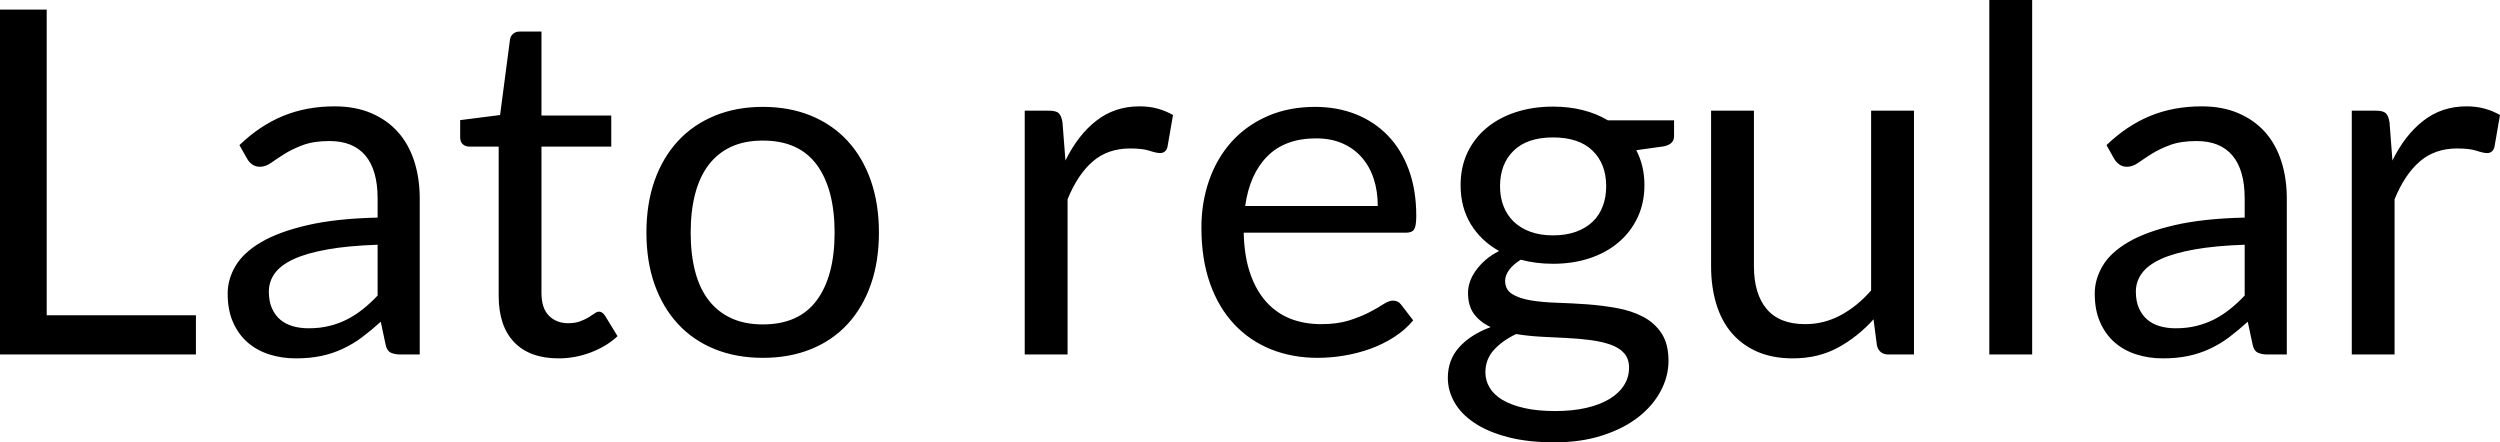 <svg xmlns="http://www.w3.org/2000/svg" viewBox="6.264 46.972 373.968 66.168">
<path d="M13.25 48.41L13.25 94.13L35.57 94.13L35.57 100L6.26 100L6.26 48.41L13.25 48.41ZM69.05 76.67L69.05 100L66.20 100Q65.27 100 64.69 99.71Q64.12 99.42 63.94 98.49L63.94 98.49L63.22 95.10Q61.78 96.40 60.41 97.43Q59.04 98.45 57.53 99.15Q56.02 99.86 54.31 100.22Q52.60 100.58 50.51 100.58L50.51 100.58Q48.38 100.58 46.53 99.98Q44.68 99.39 43.31 98.20Q41.94 97.01 41.13 95.19Q40.32 93.38 40.32 90.89L40.32 90.89Q40.32 88.73 41.51 86.73Q42.70 84.74 45.34 83.19Q47.99 81.64 52.27 80.65Q56.56 79.66 62.75 79.52L62.75 79.52L62.75 76.67Q62.75 72.42 60.93 70.25Q59.11 68.07 55.55 68.07L55.55 68.07Q53.21 68.07 51.61 68.66Q50.00 69.26 48.83 69.99Q47.66 70.73 46.82 71.33Q45.97 71.92 45.14 71.92L45.14 71.92Q44.50 71.92 44.01 71.58Q43.52 71.24 43.24 70.73L43.24 70.73L42.08 68.68Q45.11 65.76 48.60 64.32Q52.09 62.88 56.34 62.88L56.34 62.88Q59.40 62.88 61.78 63.89Q64.15 64.90 65.77 66.70Q67.39 68.50 68.22 71.06Q69.05 73.61 69.05 76.67L69.05 76.67ZM52.42 96.08L52.42 96.08Q54.11 96.08 55.51 95.73Q56.92 95.39 58.16 94.76Q59.40 94.13 60.53 93.23Q61.67 92.33 62.75 91.18L62.75 91.18L62.75 83.58Q58.32 83.73 55.22 84.29Q52.13 84.84 50.18 85.74Q48.24 86.64 47.36 87.87Q46.48 89.09 46.48 90.60L46.48 90.60Q46.48 92.04 46.94 93.09Q47.41 94.13 48.20 94.80Q49.00 95.46 50.08 95.77Q51.16 96.08 52.42 96.08ZM89.82 100.58L89.82 100.58Q85.50 100.58 83.18 98.16Q80.86 95.75 80.86 91.22L80.86 91.22L80.86 68.90L76.46 68.90Q75.89 68.90 75.49 68.55Q75.10 68.21 75.10 67.49L75.10 67.49L75.10 64.94L81.07 64.18L82.55 52.91Q82.62 52.37 83.02 52.03Q83.41 51.69 84.02 51.69L84.02 51.69L87.26 51.69L87.26 64.25L97.70 64.25L97.70 68.90L87.26 68.90L87.26 90.78Q87.26 93.09 88.38 94.20Q89.50 95.32 91.26 95.32L91.26 95.32Q92.27 95.32 93.01 95.05Q93.74 94.78 94.28 94.46Q94.82 94.13 95.20 93.86Q95.58 93.59 95.87 93.59L95.87 93.59Q96.37 93.59 96.77 94.20L96.77 94.20L98.64 97.26Q96.98 98.81 94.64 99.69Q92.30 100.58 89.82 100.58ZM120.38 62.96L120.38 62.96Q124.38 62.96 127.60 64.29Q130.82 65.62 133.07 68.07Q135.32 70.52 136.53 73.99Q137.74 77.46 137.74 81.75L137.74 81.75Q137.74 86.07 136.53 89.52Q135.32 92.98 133.07 95.43Q130.82 97.88 127.60 99.19Q124.38 100.50 120.38 100.50L120.38 100.50Q116.39 100.50 113.17 99.19Q109.94 97.88 107.68 95.43Q105.41 92.98 104.18 89.52Q102.96 86.07 102.96 81.75L102.96 81.75Q102.96 77.46 104.18 73.99Q105.41 70.52 107.68 68.07Q109.94 65.62 113.17 64.29Q116.39 62.96 120.38 62.96ZM120.38 95.50L120.38 95.50Q125.78 95.50 128.45 91.88Q131.11 88.26 131.11 81.78L131.11 81.78Q131.11 75.27 128.45 71.63Q125.78 68.00 120.38 68.00L120.38 68.00Q117.65 68.00 115.63 68.93Q113.62 69.87 112.27 71.63Q110.92 73.40 110.25 75.97Q109.58 78.54 109.58 81.78L109.58 81.78Q109.58 85.02 110.25 87.58Q110.92 90.14 112.27 91.88Q113.62 93.63 115.63 94.56Q117.65 95.50 120.38 95.50ZM165.96 100L159.55 100L159.55 63.53L163.22 63.53Q164.27 63.53 164.66 63.93Q165.06 64.32 165.20 65.30L165.20 65.30L165.64 70.98Q167.51 67.17 170.26 65.03Q173.02 62.88 176.72 62.88L176.72 62.88Q178.24 62.88 179.46 63.23Q180.68 63.57 181.73 64.18L181.73 64.18L180.90 68.97Q180.65 69.87 179.78 69.87L179.78 69.87Q179.28 69.87 178.24 69.53Q177.19 69.18 175.32 69.18L175.32 69.18Q171.97 69.18 169.72 71.13Q167.47 73.07 165.96 76.78L165.96 76.78L165.96 100ZM203.00 62.96L203.00 62.96Q206.28 62.96 209.05 64.05Q211.82 65.15 213.84 67.22Q215.86 69.29 216.99 72.33Q218.12 75.38 218.12 79.26L218.12 79.26Q218.12 80.78 217.80 81.28Q217.48 81.78 216.58 81.78L216.58 81.78L192.31 81.78Q192.38 85.24 193.25 87.80Q194.11 90.35 195.62 92.06Q197.14 93.77 199.22 94.62Q201.31 95.46 203.90 95.46L203.90 95.46Q206.32 95.46 208.06 94.91Q209.81 94.35 211.07 93.70Q212.33 93.05 213.17 92.49Q214.02 91.94 214.63 91.94L214.63 91.94Q215.42 91.94 215.86 92.55L215.86 92.55L217.66 94.89Q216.47 96.33 214.81 97.39Q213.16 98.45 211.27 99.14Q209.38 99.82 207.36 100.16Q205.34 100.50 203.36 100.50L203.36 100.50Q199.58 100.50 196.40 99.23Q193.21 97.95 190.89 95.48Q188.57 93.02 187.27 89.38Q185.98 85.74 185.98 81.03L185.98 81.03Q185.98 77.21 187.15 73.90Q188.32 70.59 190.51 68.16Q192.71 65.73 195.88 64.34Q199.04 62.96 203.00 62.96ZM203.15 67.67L203.15 67.67Q198.50 67.67 195.84 70.35Q193.18 73.04 192.53 77.79L192.53 77.79L212.36 77.79Q212.36 75.56 211.75 73.70Q211.14 71.85 209.95 70.50Q208.76 69.15 207.05 68.41Q205.34 67.67 203.15 67.67ZM238.57 62.92L238.57 62.92Q240.95 62.92 243.02 63.44Q245.09 63.96 246.78 64.97L246.78 64.97L256.68 64.97L256.68 67.35Q256.68 68.54 255.17 68.86L255.17 68.86L251.03 69.44Q252.25 71.78 252.25 74.66L252.25 74.66Q252.25 77.32 251.23 79.50Q250.20 81.68 248.38 83.22Q246.56 84.77 244.06 85.60Q241.56 86.43 238.57 86.43L238.57 86.43Q236.02 86.43 233.75 85.82L233.75 85.82Q232.60 86.54 232.00 87.36Q231.41 88.19 231.41 88.98L231.41 88.98Q231.41 90.28 232.45 90.95Q233.50 91.61 235.22 91.90Q236.95 92.19 239.15 92.26Q241.34 92.33 243.63 92.49Q245.92 92.66 248.11 93.05Q250.31 93.45 252.04 94.35Q253.76 95.25 254.81 96.83Q255.85 98.42 255.85 100.94L255.85 100.94Q255.85 103.28 254.68 105.47Q253.51 107.67 251.32 109.38Q249.12 111.09 245.95 112.11Q242.78 113.14 238.79 113.14L238.79 113.14Q234.79 113.14 231.79 112.35Q228.78 111.56 226.80 110.22Q224.82 108.89 223.83 107.15Q222.84 105.40 222.84 103.49L222.84 103.49Q222.84 100.79 224.55 98.90Q226.26 97.01 229.25 95.90L229.25 95.90Q227.70 95.18 226.78 93.97Q225.86 92.76 225.86 90.75L225.86 90.75Q225.86 89.96 226.15 89.11Q226.44 88.26 227.03 87.44Q227.63 86.61 228.49 85.85Q229.36 85.10 230.51 84.52L230.51 84.52Q227.81 83.01 226.28 80.51Q224.75 78.00 224.75 74.66L224.75 74.66Q224.75 71.99 225.77 69.81Q226.80 67.64 228.64 66.11Q230.47 64.58 233.01 63.75Q235.55 62.92 238.57 62.92ZM249.95 101.98L249.95 101.98Q249.95 100.61 249.19 99.78Q248.44 98.96 247.14 98.51Q245.84 98.06 244.15 97.84Q242.46 97.62 240.59 97.53Q238.72 97.44 236.77 97.34Q234.83 97.23 233.06 96.94L233.06 96.94Q231.01 97.91 229.73 99.32Q228.46 100.72 228.46 102.66L228.46 102.66Q228.46 103.89 229.09 104.95Q229.72 106.01 231.01 106.79Q232.31 107.56 234.27 108.01Q236.23 108.46 238.90 108.46L238.90 108.46Q241.49 108.46 243.54 107.99Q245.59 107.52 247.01 106.66Q248.44 105.80 249.19 104.61Q249.95 103.42 249.95 101.98ZM238.57 82.18L238.57 82.18Q240.52 82.18 242.01 81.64Q243.50 81.10 244.51 80.13Q245.52 79.16 246.02 77.81Q246.53 76.46 246.53 74.84L246.53 74.84Q246.53 71.49 244.49 69.51Q242.46 67.53 238.57 67.53L238.57 67.53Q234.72 67.53 232.69 69.51Q230.65 71.49 230.65 74.84L230.65 74.84Q230.65 76.46 231.17 77.81Q231.70 79.16 232.70 80.13Q233.71 81.10 235.19 81.64Q236.66 82.18 238.57 82.18ZM262.22 63.53L268.63 63.53L268.63 86.79Q268.63 90.93 270.54 93.20Q272.45 95.46 276.30 95.46L276.30 95.46Q279.11 95.46 281.59 94.13Q284.08 92.80 286.16 90.42L286.16 90.42L286.16 63.53L292.57 63.53L292.57 100L288.76 100Q287.39 100 287.03 98.67L287.03 98.67L286.52 94.74Q284.15 97.37 281.20 98.97Q278.24 100.58 274.43 100.58L274.43 100.58Q271.44 100.58 269.15 99.59Q266.87 98.60 265.32 96.80Q263.77 95.00 263.00 92.44Q262.22 89.88 262.22 86.79L262.22 86.79L262.22 63.53ZM303.84 46.97L310.25 46.97L310.25 100L303.84 100L303.84 46.97ZM348.34 76.67L348.34 100L345.49 100Q344.56 100 343.98 99.71Q343.40 99.42 343.22 98.49L343.22 98.49L342.50 95.10Q341.06 96.40 339.70 97.43Q338.33 98.45 336.82 99.15Q335.30 99.86 333.59 100.22Q331.88 100.58 329.80 100.58L329.80 100.58Q327.67 100.58 325.82 99.98Q323.96 99.39 322.60 98.20Q321.23 97.01 320.42 95.19Q319.61 93.38 319.61 90.89L319.61 90.89Q319.61 88.73 320.80 86.73Q321.98 84.74 324.63 83.19Q327.28 81.64 331.56 80.65Q335.84 79.66 342.04 79.52L342.04 79.52L342.04 76.67Q342.04 72.42 340.22 70.25Q338.40 68.07 334.84 68.07L334.84 68.07Q332.50 68.07 330.89 68.66Q329.29 69.26 328.12 69.99Q326.95 70.73 326.11 71.33Q325.26 71.92 324.43 71.92L324.43 71.92Q323.78 71.92 323.30 71.58Q322.81 71.24 322.52 70.73L322.52 70.73L321.37 68.68Q324.40 65.76 327.89 64.32Q331.38 62.88 335.63 62.88L335.63 62.88Q338.69 62.88 341.06 63.89Q343.44 64.90 345.06 66.70Q346.68 68.50 347.51 71.06Q348.34 73.61 348.34 76.67L348.34 76.67ZM331.70 96.08L331.70 96.08Q333.40 96.08 334.80 95.73Q336.20 95.39 337.45 94.76Q338.69 94.13 339.82 93.23Q340.96 92.33 342.04 91.18L342.04 91.18L342.04 83.58Q337.61 83.73 334.51 84.29Q331.42 84.84 329.47 85.74Q327.53 86.64 326.65 87.87Q325.76 89.09 325.76 90.60L325.76 90.60Q325.76 92.04 326.23 93.09Q326.70 94.13 327.49 94.80Q328.28 95.46 329.36 95.77Q330.44 96.08 331.70 96.08ZM364.46 100L358.06 100L358.06 63.53L361.73 63.53Q362.77 63.53 363.17 63.93Q363.56 64.32 363.71 65.30L363.71 65.30L364.14 70.98Q366.01 67.17 368.77 65.03Q371.52 62.88 375.23 62.88L375.23 62.88Q376.74 62.88 377.96 63.23Q379.19 63.57 380.23 64.18L380.23 64.18L379.40 68.97Q379.15 69.87 378.29 69.87L378.29 69.87Q377.78 69.87 376.74 69.53Q375.70 69.18 373.82 69.18L373.82 69.18Q370.48 69.18 368.23 71.13Q365.98 73.07 364.46 76.78L364.46 76.78L364.46 100Z"/>
</svg>
